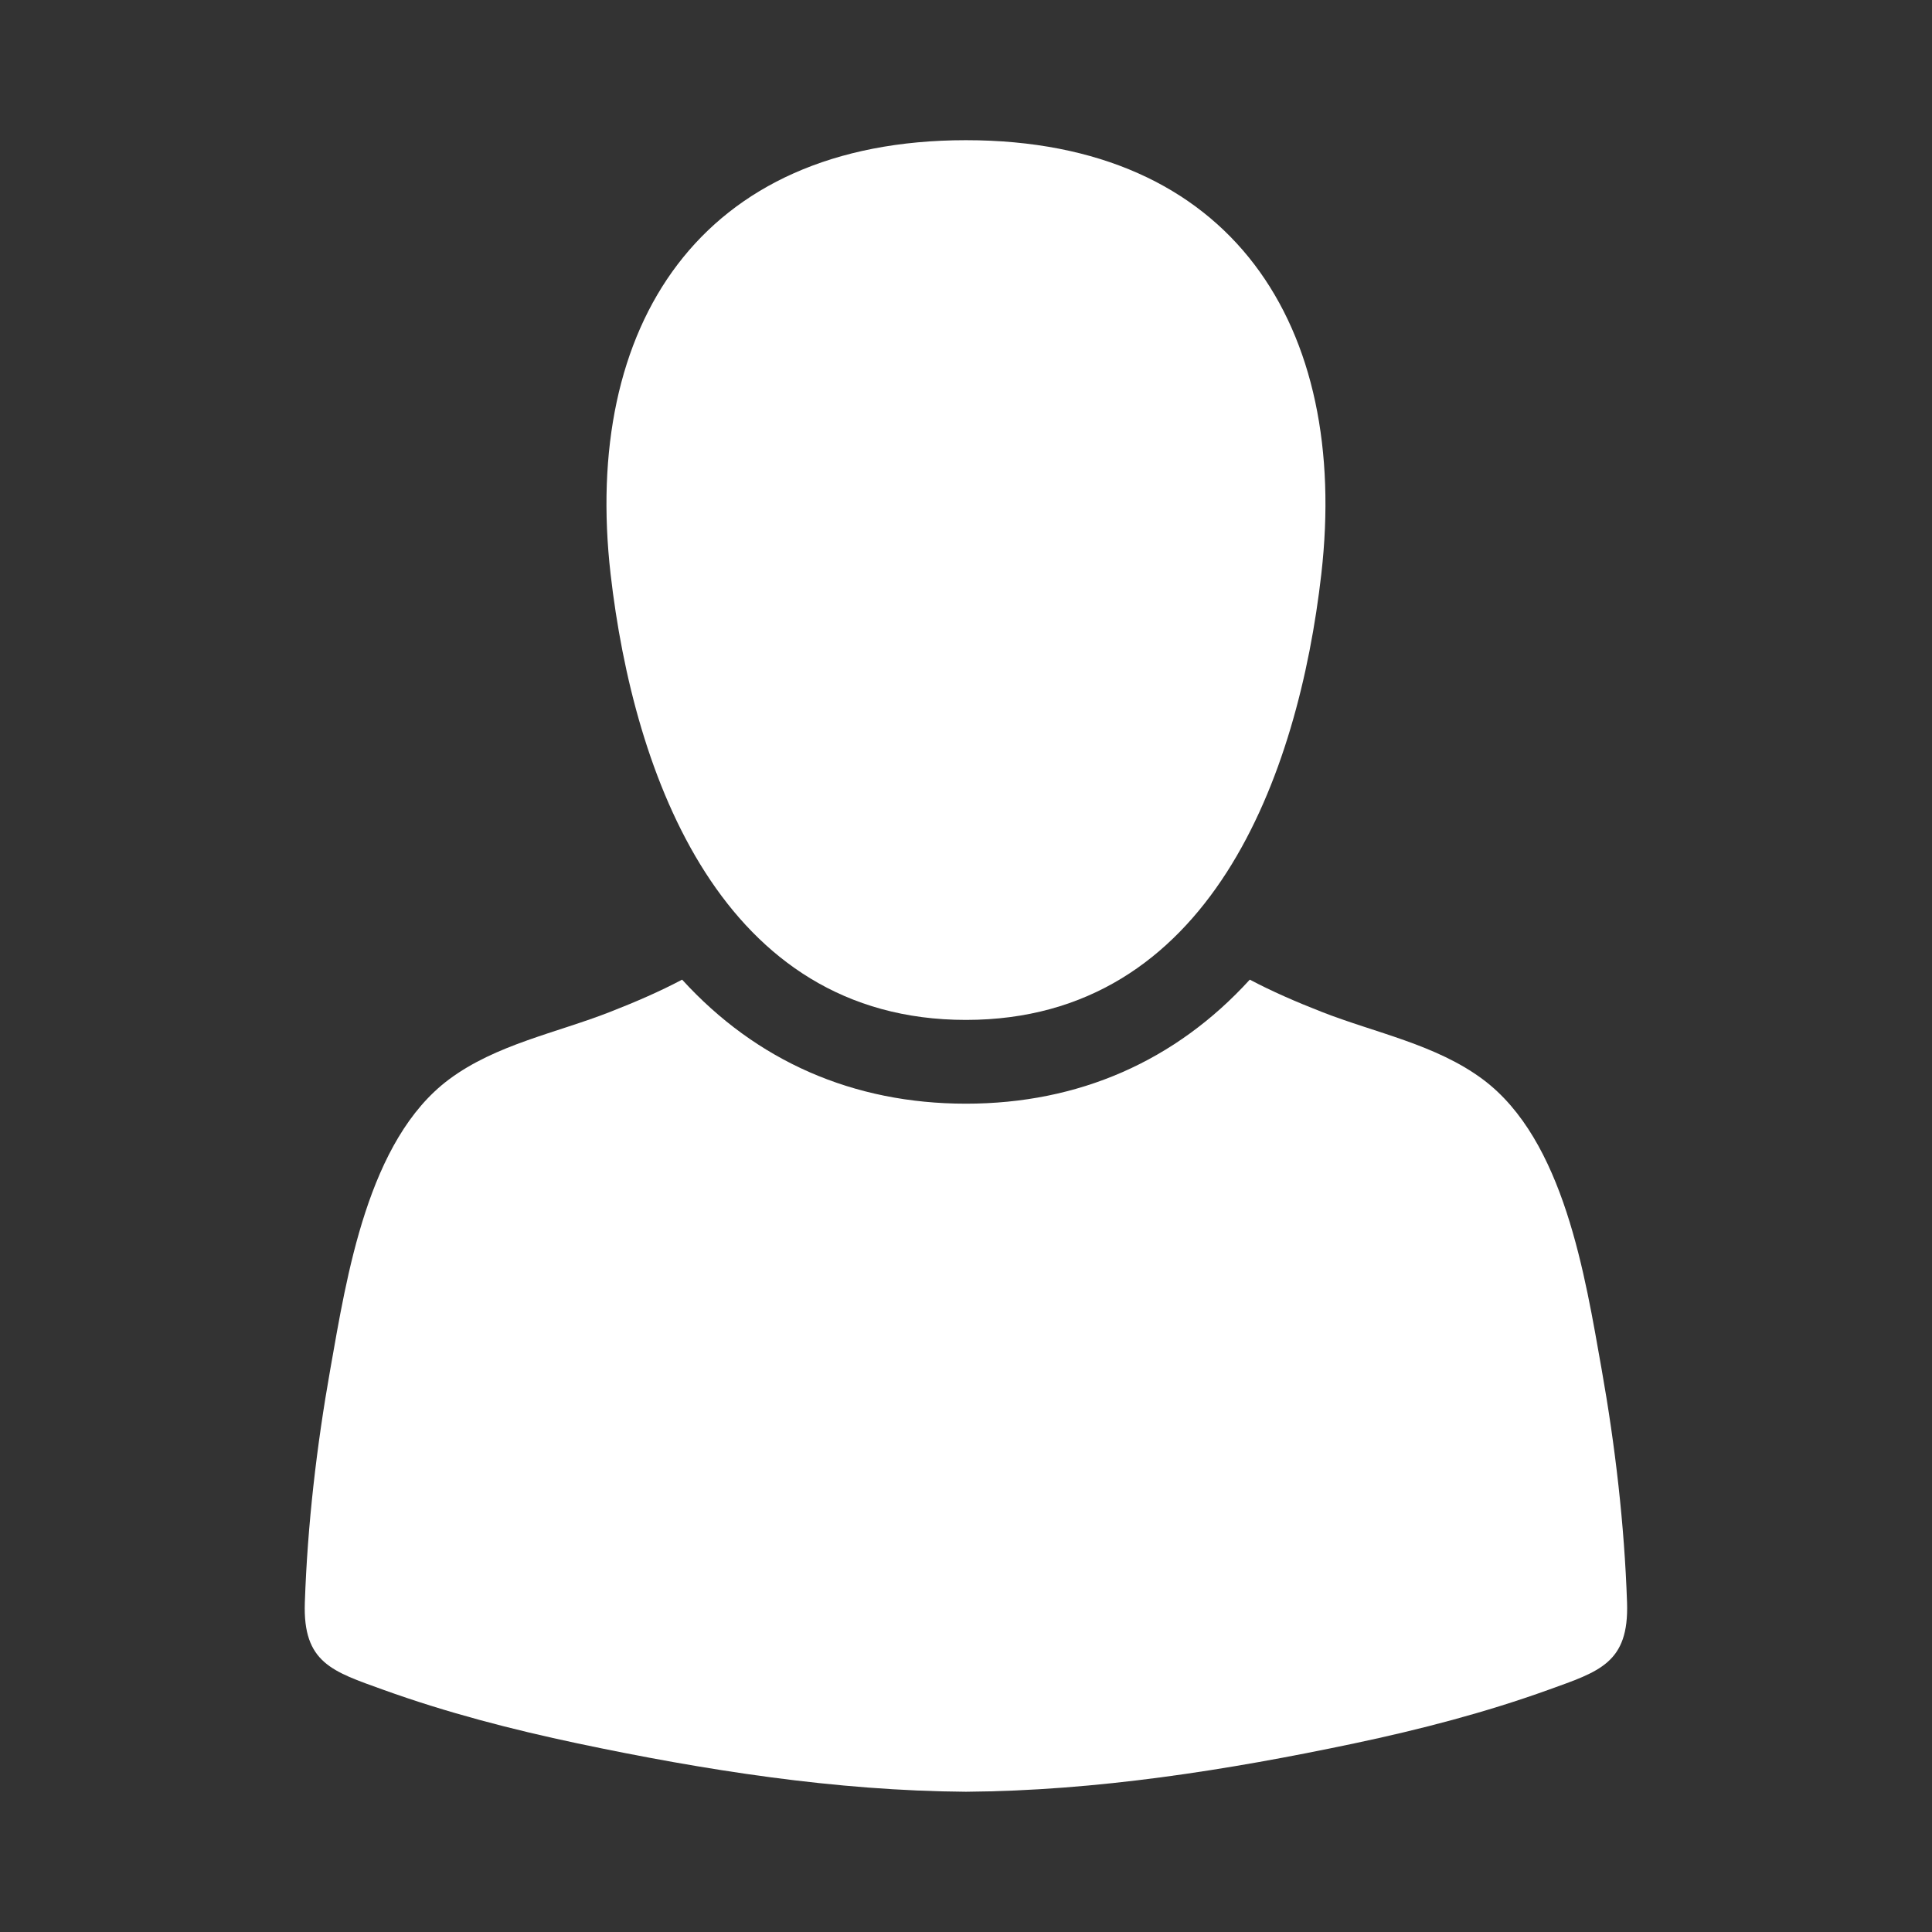 <?xml version="1.0" encoding="UTF-8" standalone="no"?>
<!DOCTYPE svg PUBLIC "-//W3C//DTD SVG 1.1//EN" "http://www.w3.org/Graphics/SVG/1.1/DTD/svg11.dtd">
<svg version="1.1" xmlns="http://www.w3.org/2000/svg" xmlns:xlink="http://www.w3.org/1999/xlink" preserveAspectRatio="xMidYMid meet" viewBox="0 0 640 640" width="1024" height="1024"><rect x="0" y="0" width="640" height="640" fill="#333333" stroke="none"/><defs><path d="M639.98 -0.01C639.98 -0.01 639.98 -0.01 639.98 -0.01C639.98 383.99 639.98 597.32 639.98 639.98C639.98 639.98 639.98 639.98 639.98 639.98C255.99 639.98 42.66 639.98 -0.01 639.98C-0.01 639.98 -0.01 639.98 -0.01 639.98C-0.01 255.99 -0.01 42.66 -0.01 -0.01C-0.01 -0.01 -0.01 -0.01 -0.01 -0.01C383.98 -0.01 597.31 -0.01 639.98 -0.01Z" id="d158qGEgkX"></path><path d="M437.7 190.2C447.1 108.17 408.31 46.44 319.99 46.44C231.68 46.44 192.88 108.17 202.27 190.2C209.91 256.79 239.03 337.87 319.99 337.86C400.94 337.85 430.08 256.79 437.7 190.2Z" id="b1vXBhIDG9"></path><path d="M530.57 453.65C525.1 422.84 518.15 377.66 491.25 357.58C475.69 345.97 455.54 342.16 437.73 335.16C429.06 331.76 421.3 328.37 414.01 324.52C389.41 351.5 357.33 365.61 319.97 365.61C282.63 365.61 250.56 351.5 225.96 324.52C218.67 328.38 210.9 331.76 202.23 335.16C184.42 342.16 164.28 345.97 148.72 357.58C121.81 377.67 114.86 422.84 109.4 453.65C104.89 479.09 101.86 505.04 100.98 530.88C100.29 550.89 110.17 553.7 126.92 559.74C147.88 567.3 169.53 572.91 191.32 577.52C233.4 586.4 276.78 593.23 319.98 593.54C363.17 593.23 406.55 586.4 448.63 577.52C470.42 572.92 492.07 567.3 513.03 559.74C529.78 553.7 539.66 550.89 538.98 530.88C538.1 505.04 535.08 479.09 530.57 453.65Z" id="b3rj19AaQk"></path></defs><g><g><g><g><use xlink:href="#d158qGEgkX" opacity="1" fill-opacity="0" stroke="#000000" stroke-width="1" stroke-opacity="0"></use></g></g><g><use xlink:href="#b1vXBhIDG9" opacity="1" fill="#ffffff" fill-opacity="1"></use><g><use xlink:href="#b1vXBhIDG9" opacity="1" fill-opacity="0" stroke="#000000" stroke-width="1" stroke-opacity="0"></use></g></g><g><use xlink:href="#b3rj19AaQk" opacity="1" fill="#ffffff" fill-opacity="1"></use><g><use xlink:href="#b3rj19AaQk" opacity="1" fill-opacity="0" stroke="#000000" stroke-width="1" stroke-opacity="0"></use></g></g></g></g></svg>
